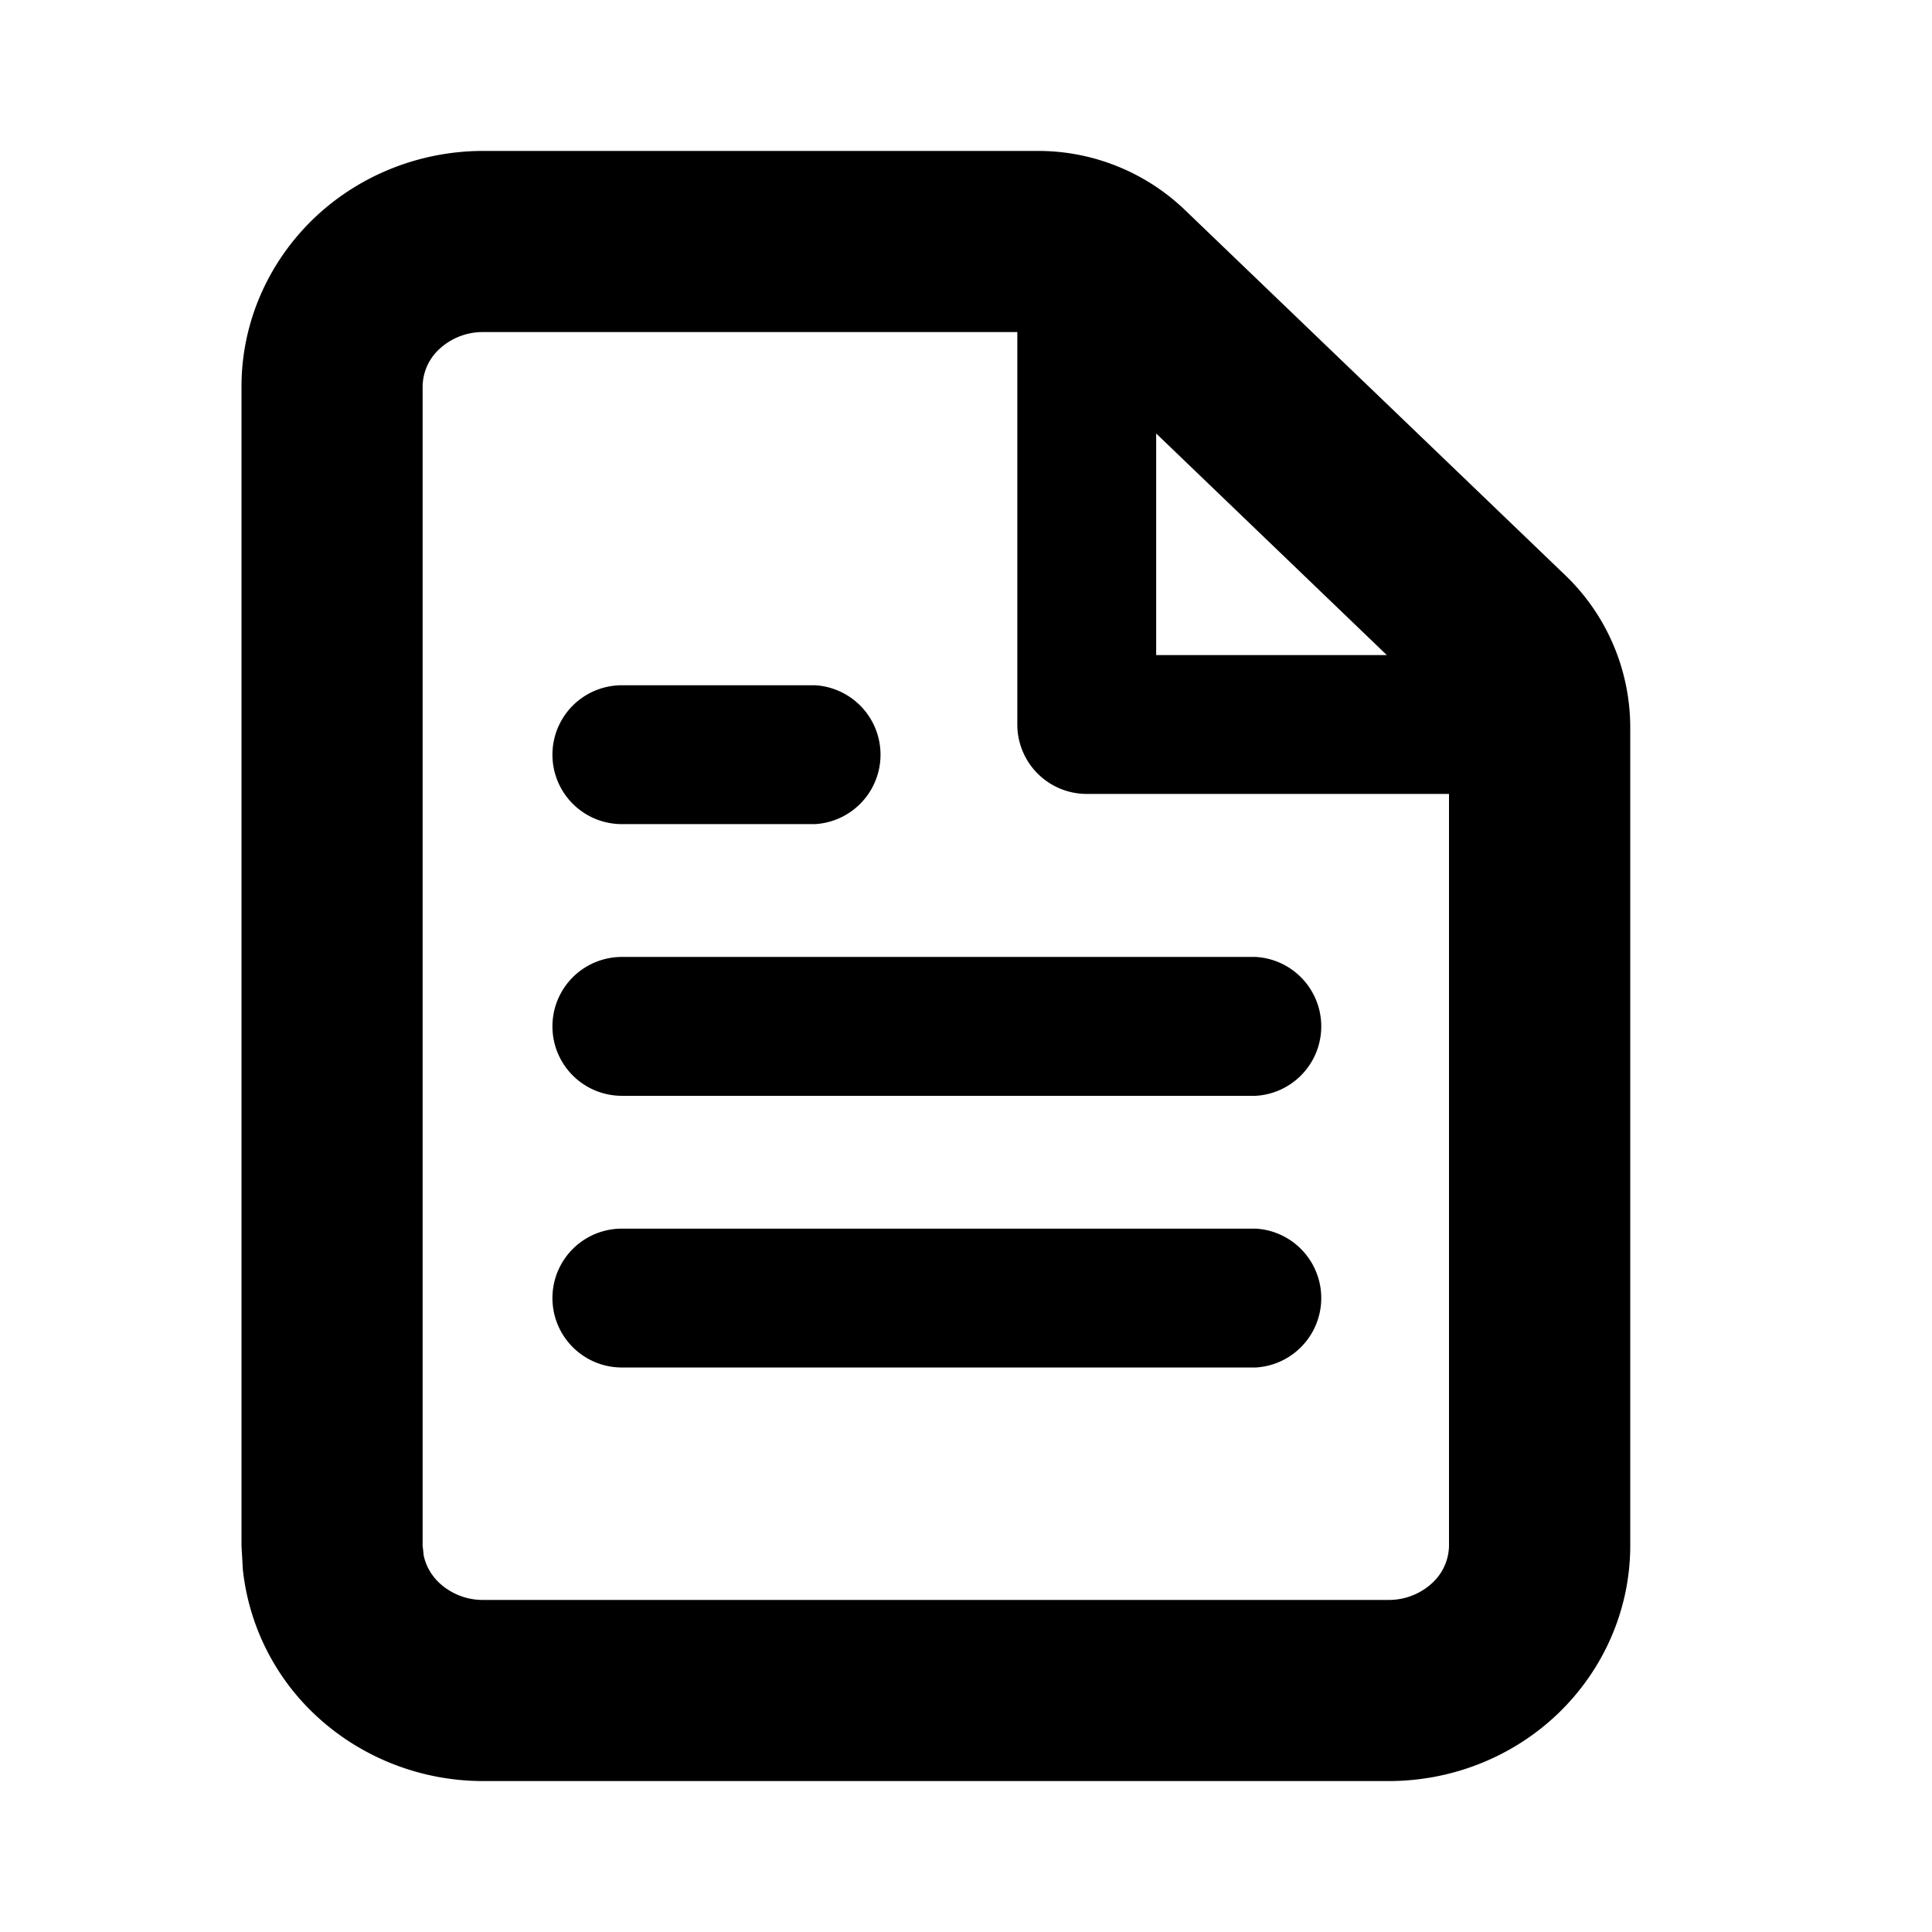 <svg viewBox="0 0 16 16" fill="currentcolor" xmlns="http://www.w3.org/2000/svg">
    <path d="M8.599 1.25c.451 0 .886.175 1.212.487l3.152 3.027c.344.33.538.786.538 1.262V12.8c0 .527-.219 1.026-.597 1.39-.377.362-.882.56-1.403.56h-7.5c-.52 0-1.026-.199-1.403-.56a1.932 1.932 0 0 1-.587-1.194L2 12.8V3.2c0-.527.22-1.026.598-1.39.377-.361.882-.56 1.403-.56h4.598zM4 2.75a.528.528 0 0 0-.364.143.427.427 0 0 0-.136.307v9.6l.009.082c.017.081.059.16.127.225A.528.528 0 0 0 4 13.25h7.5a.528.528 0 0 0 .364-.143.427.427 0 0 0 .136-.307V6.575H9A.575.575 0 0 1 8.425 6V2.75H4zm6.4 7.425a.576.576 0 0 1 0 1.15H5.15a.575.575 0 0 1 0-1.15h5.25zm0-2.25a.576.576 0 0 1 0 1.15H5.15a.575.575 0 0 1 0-1.15h5.25zM6.75 5.675a.576.576 0 0 1 0 1.15h-1.6a.575.575 0 0 1 0-1.15h1.6zm2.825-.25h1.91L9.575 3.59v1.834z" />
</svg>